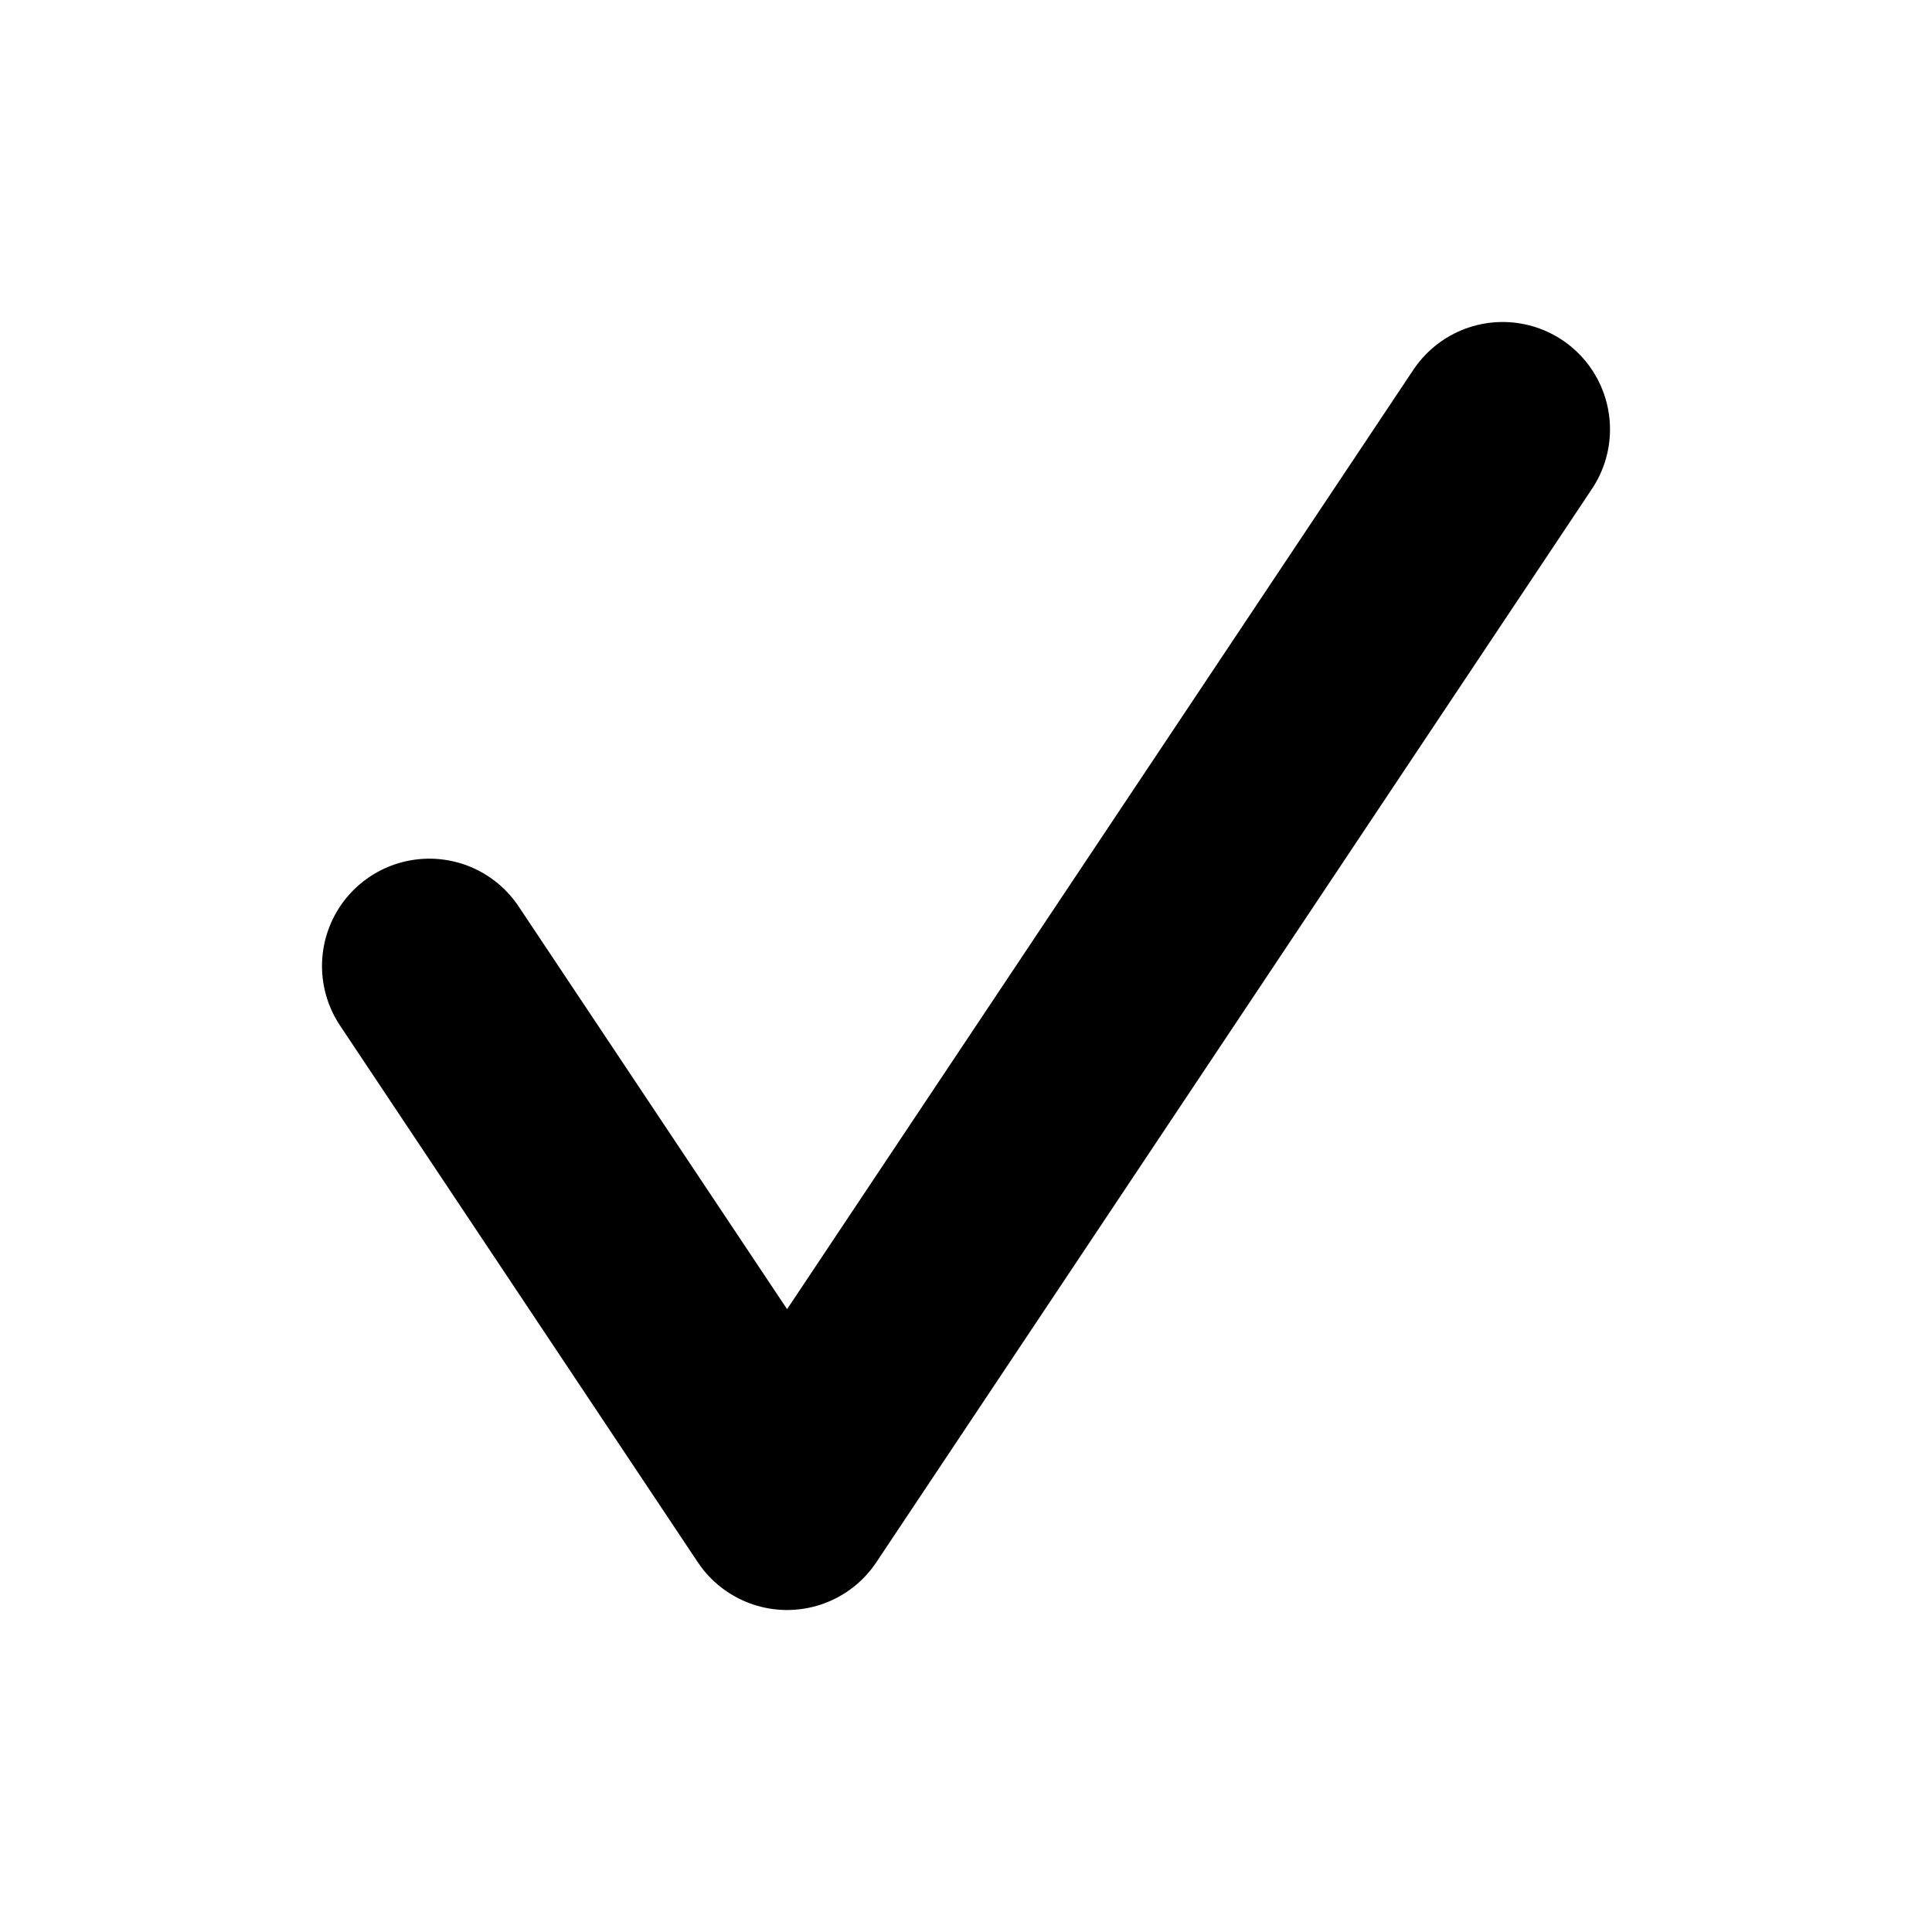 <svg viewBox="0 0 18 18" fill="none" xmlns="http://www.w3.org/2000/svg">
    <path
            d="M14 4L7.333 14L4 9"
            stroke="currentColor"
            stroke-width="2"
            stroke-linecap="round"
            stroke-linejoin="round"
    />
</svg>
